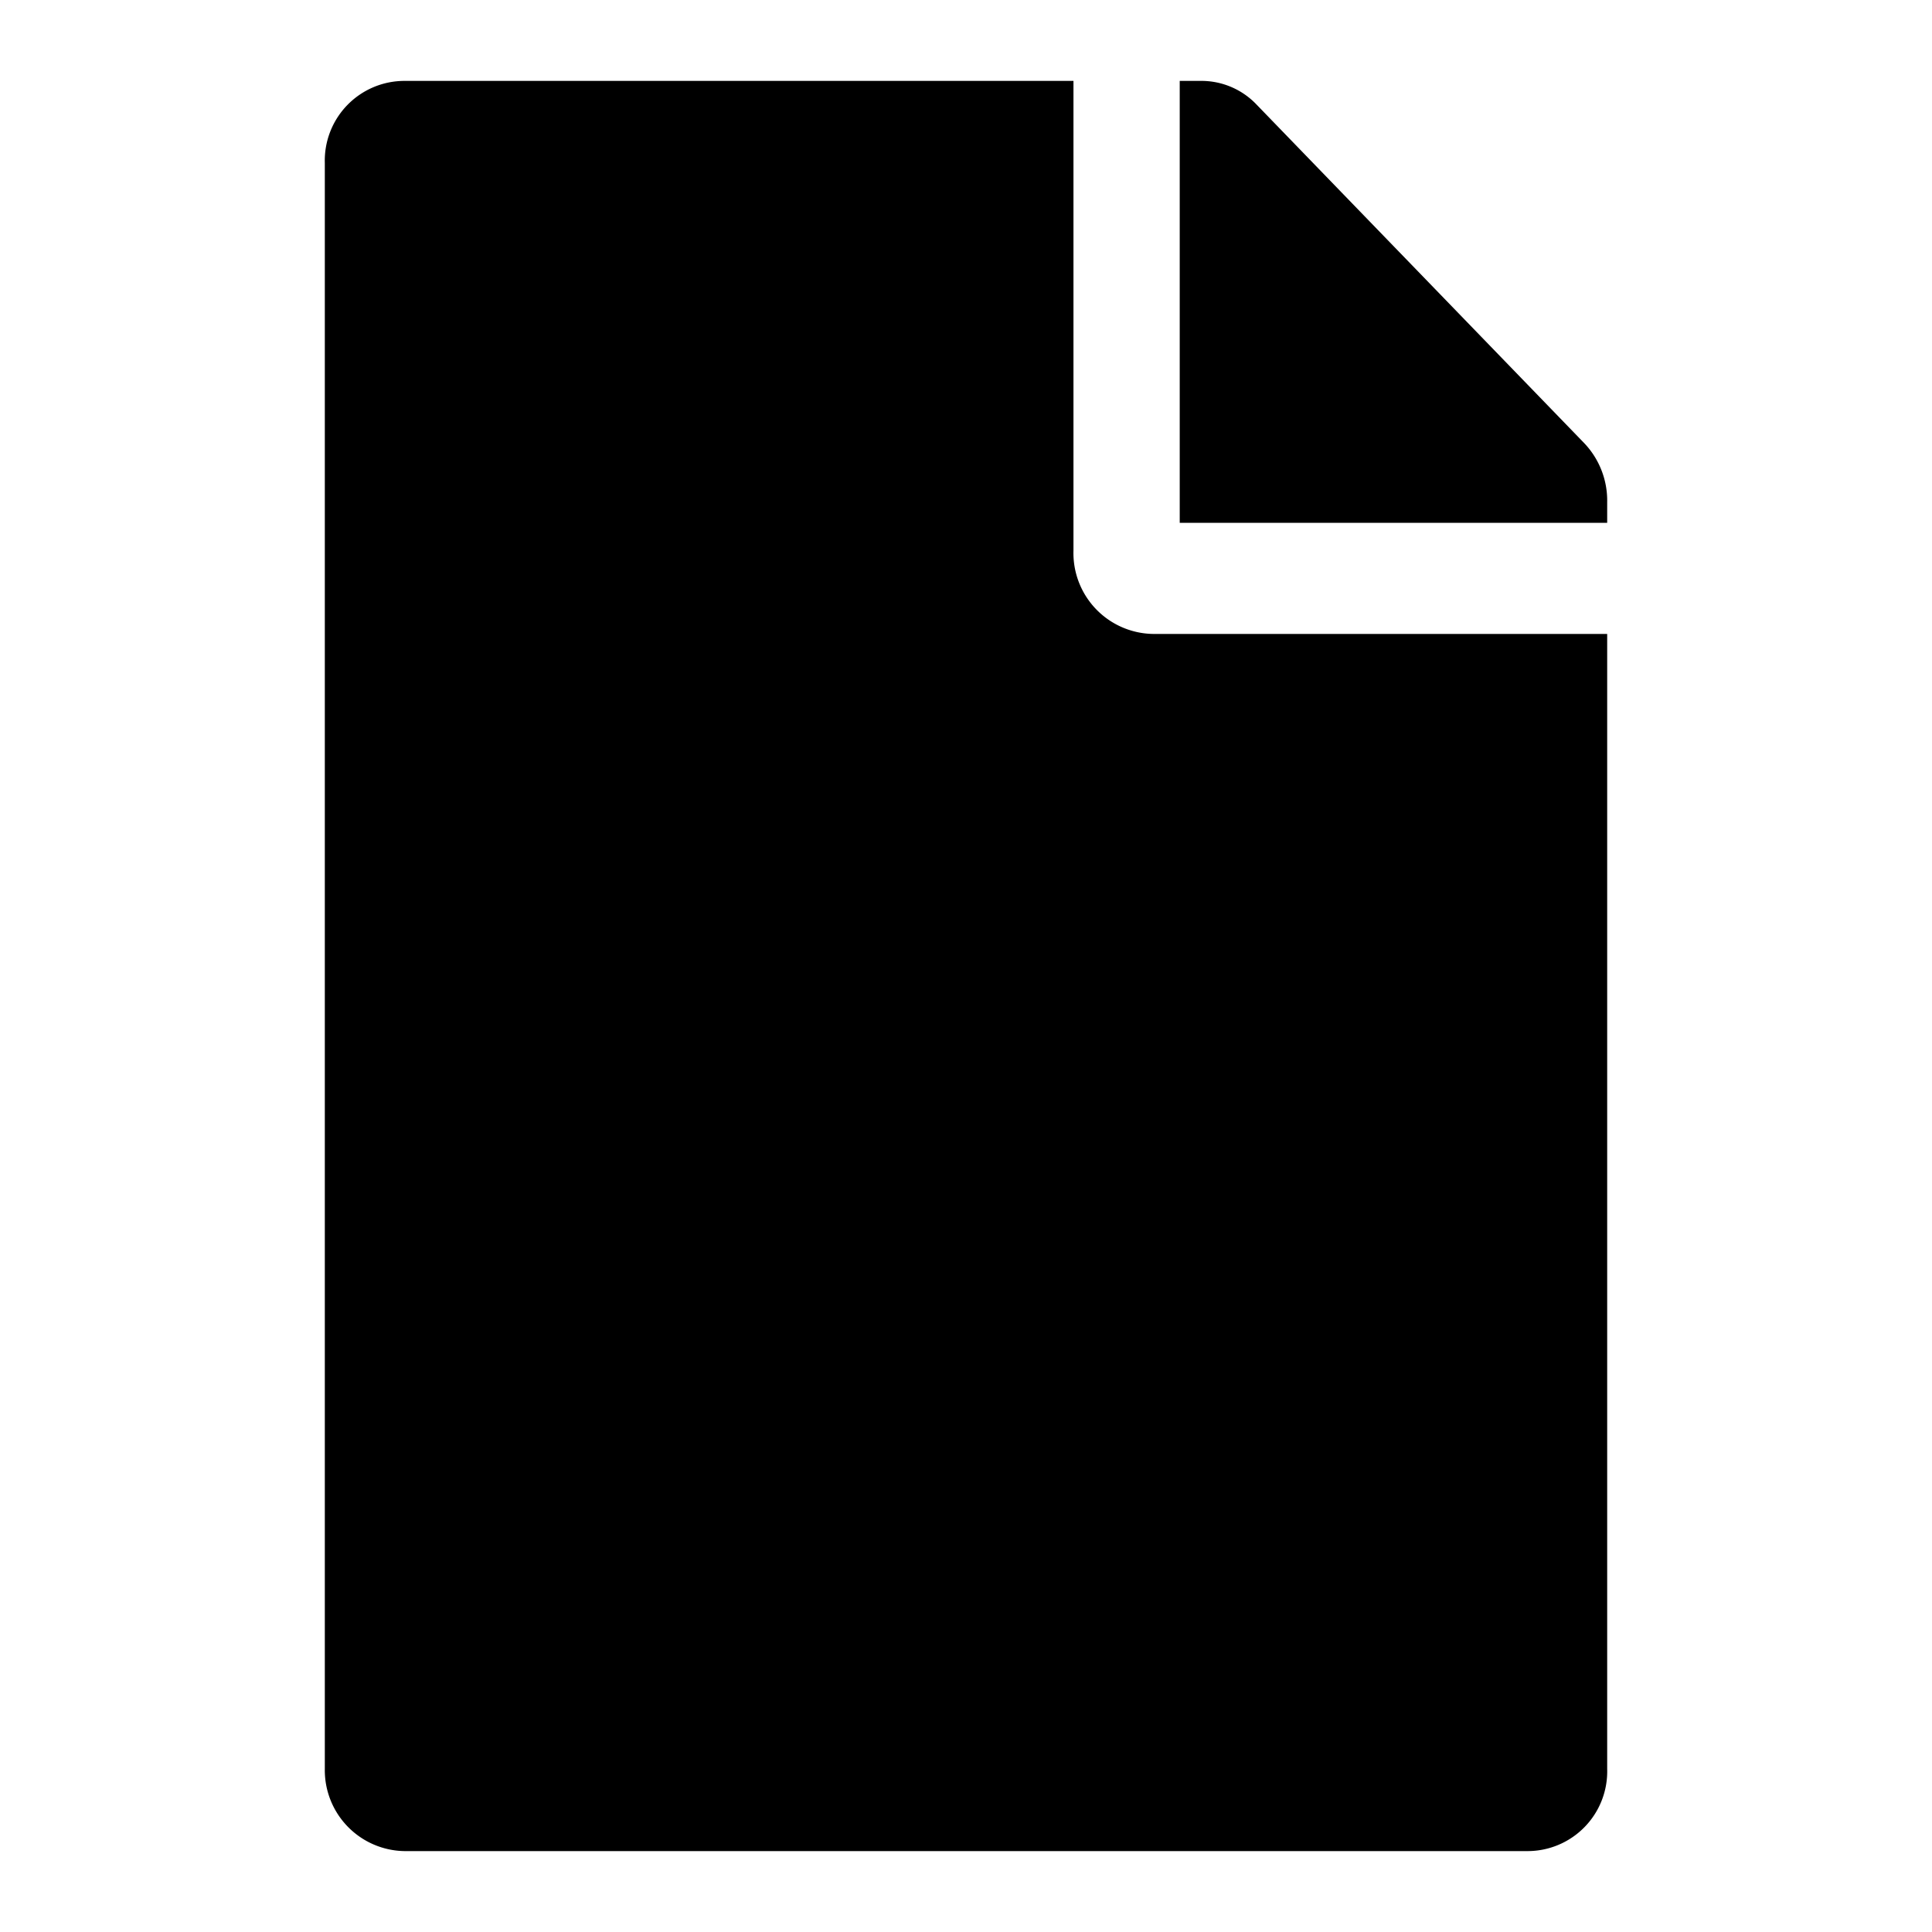 <svg aria-hidden="true" viewBox="0 0 16 16">
    <path fill="currentColor" d="M8.89 4.56V.67H3.35a.66.66 0 0 0-.66.68v13.3a.67.67 0 0 0 .66.68h9.3a.66.66 0 0 0 .66-.68v-9.4H9.55a.67.67 0 0 1-.66-.69Z"/>
    <path fill="currentColor" d="M13.12 3.67 10.41.87a.63.63 0 0 0-.47-.2h-.17v3.66h3.54v-.17a.69.69 0 0 0-.19-.49Z"/>
</svg>

